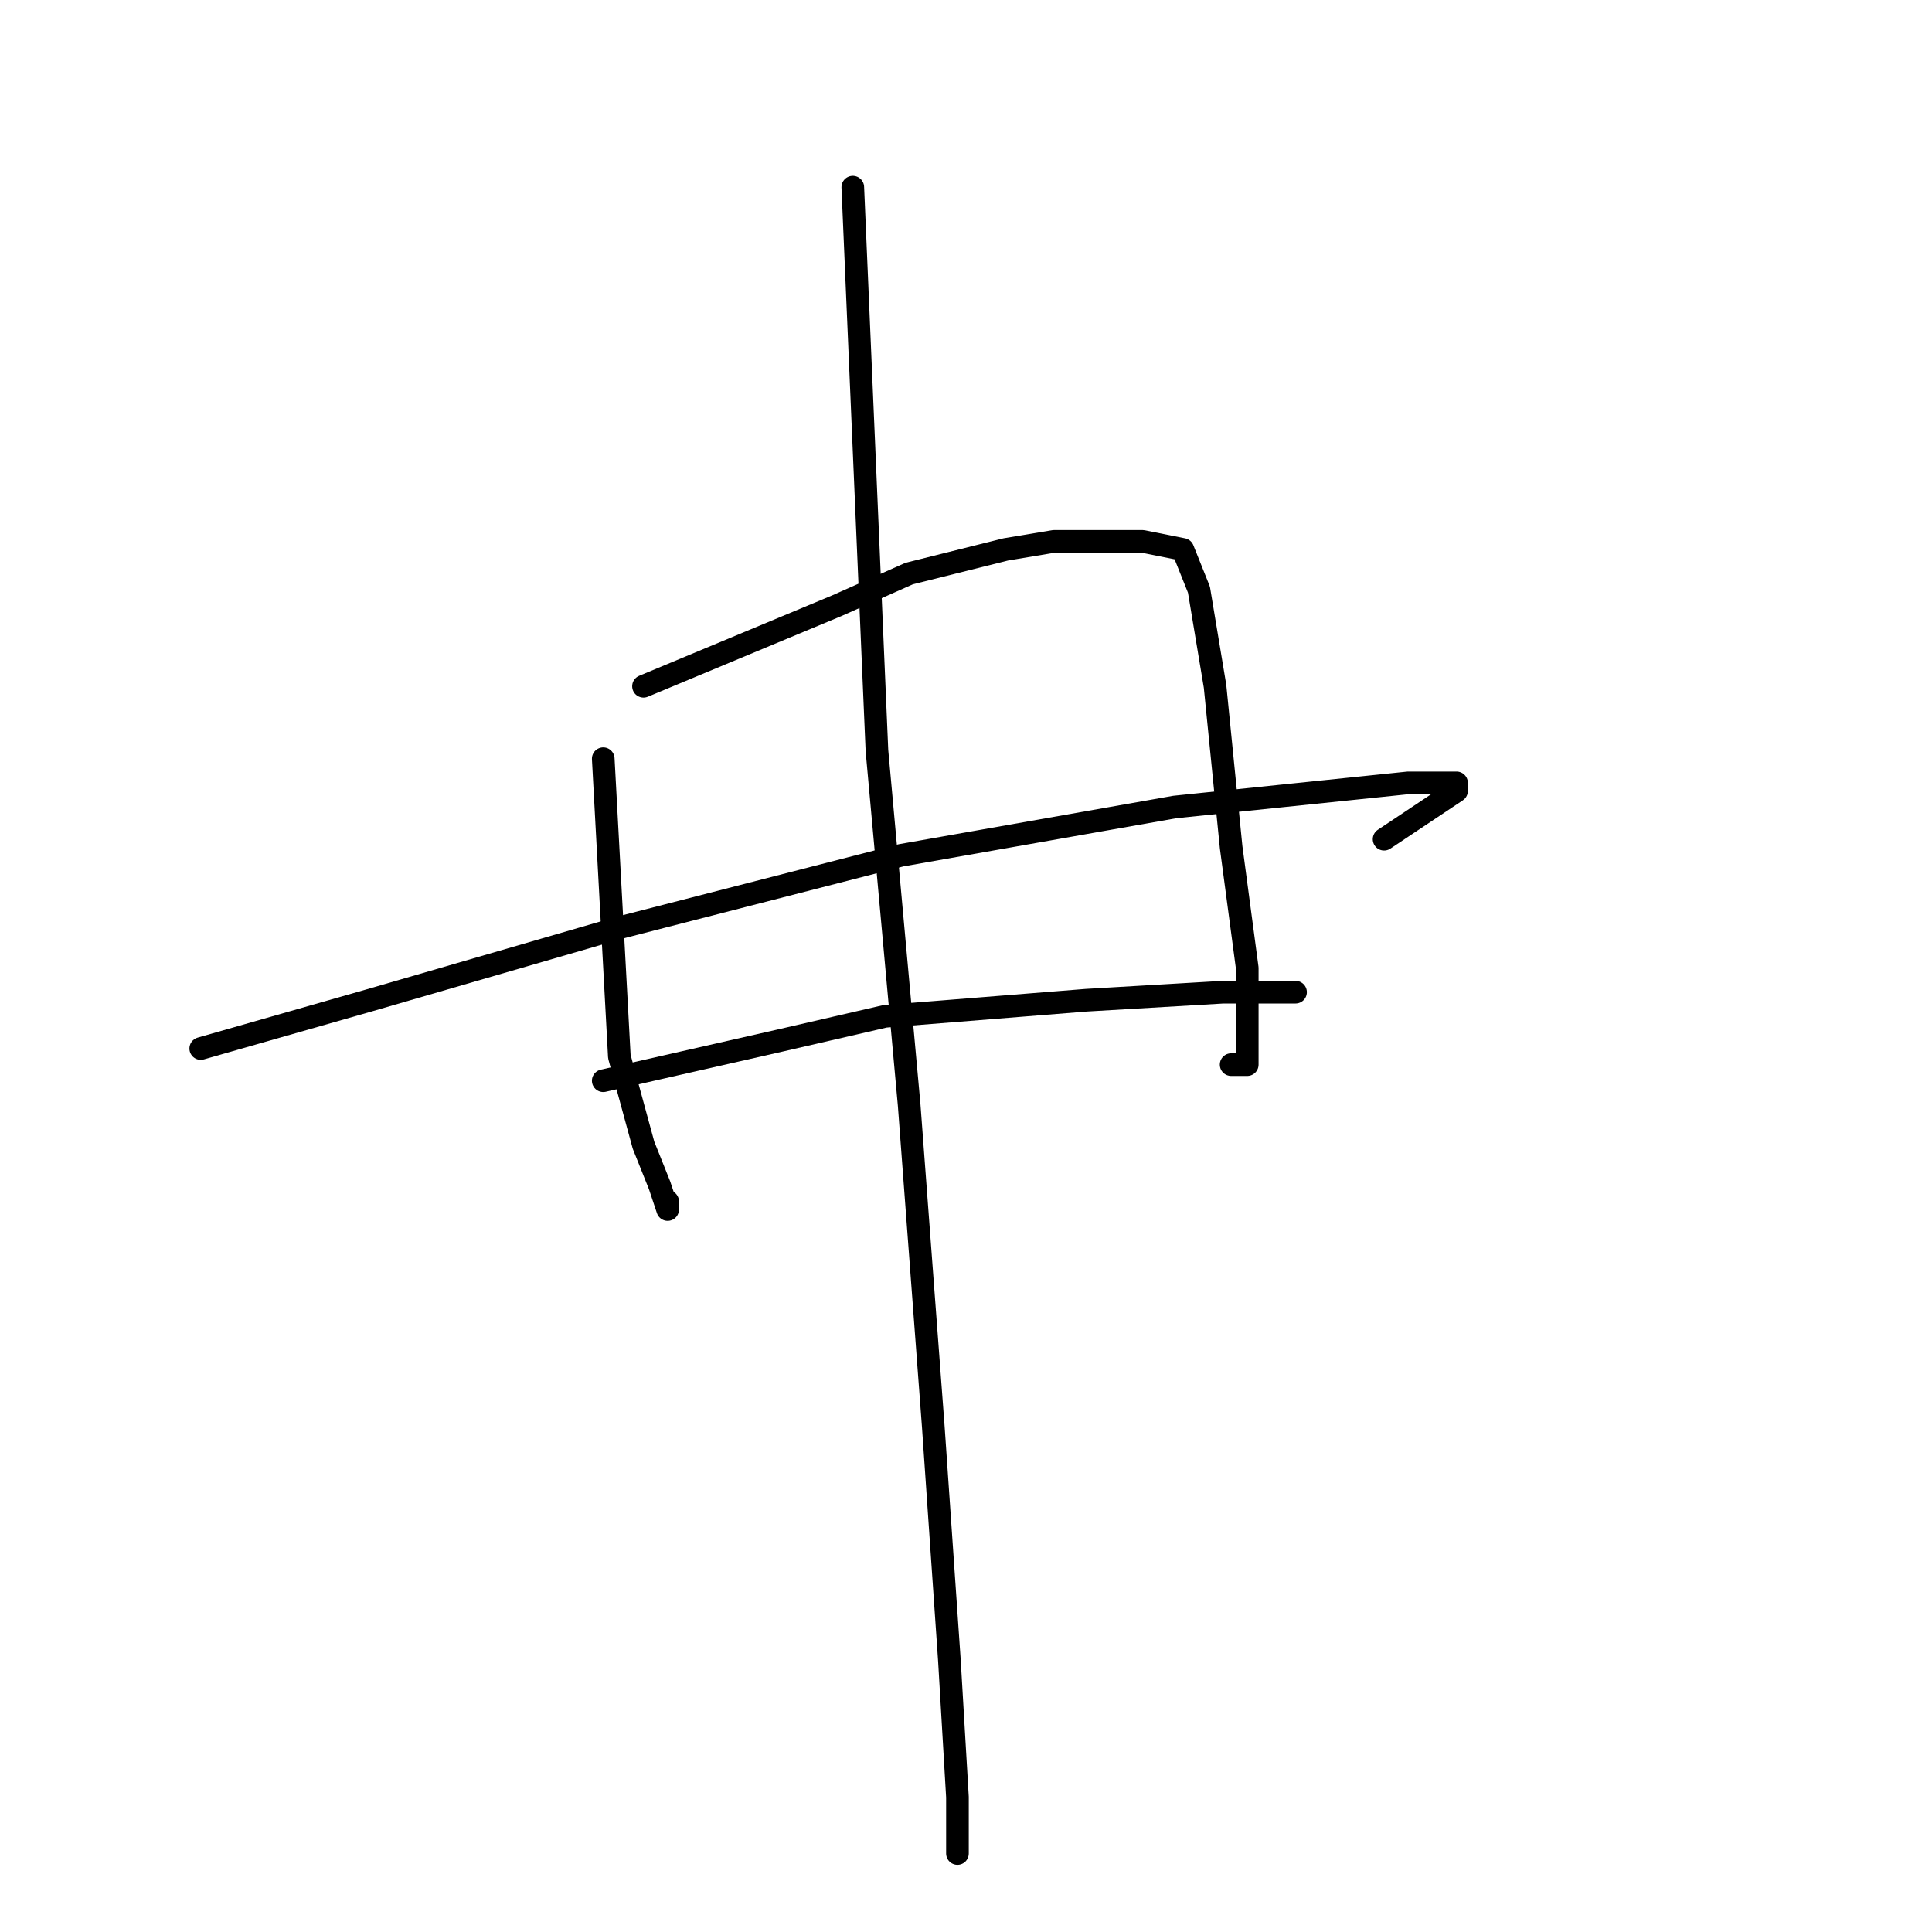 <?xml version="1.0" standalone="no"?>
    <svg width="256" height="256" xmlns="http://www.w3.org/2000/svg" version="1.1">
    <polyline stroke="black" stroke-width="3" stroke-linecap="round" fill="transparent" stroke-linejoin="round" points="79.933 100.533 82.067 140 85.267 151.733 87.4 157.067 88.467 160.267 88.467 159.2 88.467 159.2 " />
        <polyline stroke="black" stroke-width="3" stroke-linecap="round" fill="transparent" stroke-linejoin="round" points="85.267 90.933 110.867 80.267 120.467 76 133.267 72.8 139.667 71.733 147.133 71.733 151.4 71.733 156.733 72.8 158.867 78.133 161 90.933 163.133 112.267 165.267 128.267 165.267 136.8 165.267 141.067 163.133 141.067 163.133 141.067 " />
        <polyline stroke="black" stroke-width="3" stroke-linecap="round" fill="transparent" stroke-linejoin="round" points="26.6 138.933 49 132.533 82.067 122.933 119.4 113.333 155.667 106.933 186.6 103.733 191.933 103.733 193 103.733 193 104.8 183.4 111.2 183.4 111.2 " />
        <polyline stroke="black" stroke-width="3" stroke-linecap="round" fill="transparent" stroke-linejoin="round" points="79.933 143.2 103.4 137.867 117.267 134.667 143.933 132.533 162.067 131.467 169.533 131.467 171.667 131.467 170.6 131.467 170.6 131.467 " />
        <polyline stroke="black" stroke-width="3" stroke-linecap="round" fill="transparent" stroke-linejoin="round" points="113 24.8 116.2 99.467 120.467 146.4 123.667 189.067 125.8 220 126.867 238.133 126.867 245.6 126.867 245.6 " />
        </svg>